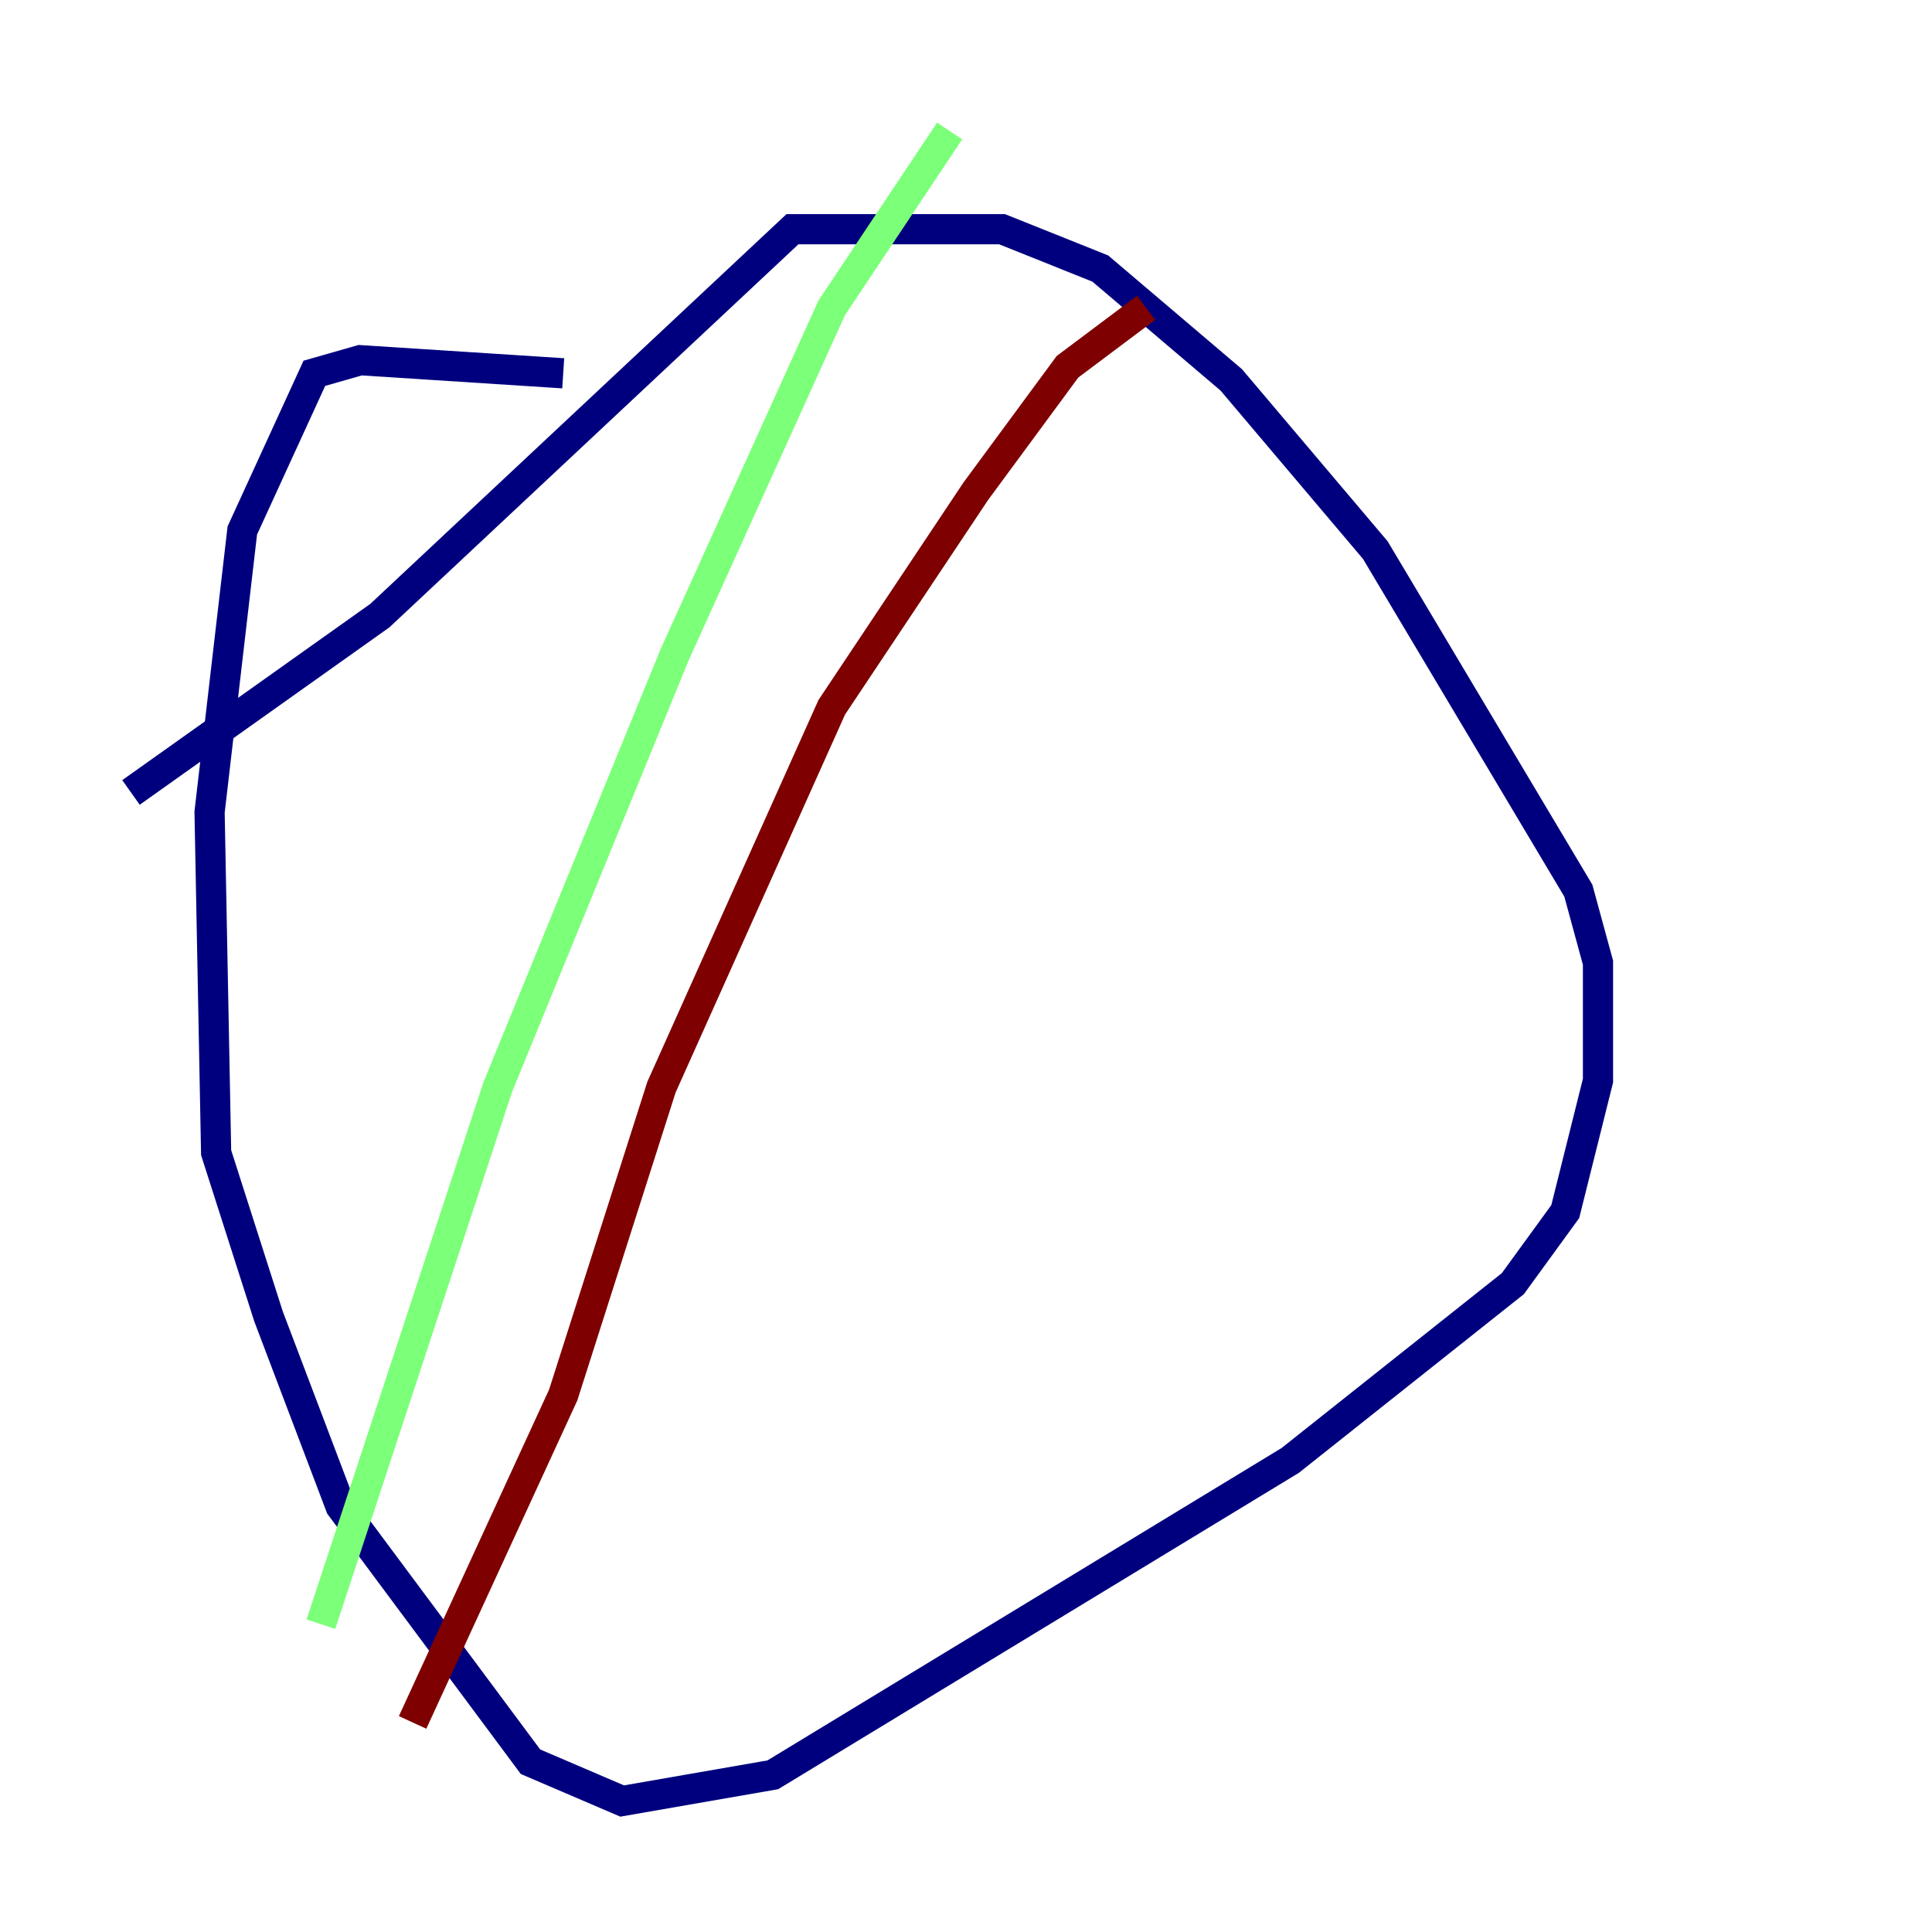 <?xml version="1.0" encoding="utf-8" ?>
<svg baseProfile="tiny" height="128" version="1.2" viewBox="0,0,128,128" width="128" xmlns="http://www.w3.org/2000/svg" xmlns:ev="http://www.w3.org/2001/xml-events" xmlns:xlink="http://www.w3.org/1999/xlink"><defs /><polyline fill="none" points="37.315,24.732 23.864,23.864 20.827,24.732 16.054,35.146 13.885,53.803 14.319,76.366 17.79,87.214 22.563,99.797 35.146,116.719 41.22,119.322 51.2,117.586 85.478,96.759 100.231,85.044 103.702,80.271 105.871,71.593 105.871,63.783 104.57,59.01 91.119,36.447 81.573,25.166 72.895,17.79 66.386,15.186 52.502,15.186 25.166,40.786 8.678,52.502" stroke="#00007f" stroke-width="2" /><polyline fill="none" points="21.261,107.607 32.976,72.027 44.691,43.39 55.105,20.393 62.915,8.678" stroke="#7cff79" stroke-width="2" /><polyline fill="none" points="75.932,20.393 70.725,24.298 64.651,32.542 55.105,46.861 43.824,72.027 37.315,92.42 27.336,114.115" stroke="#7f0000" stroke-width="2" /></svg>